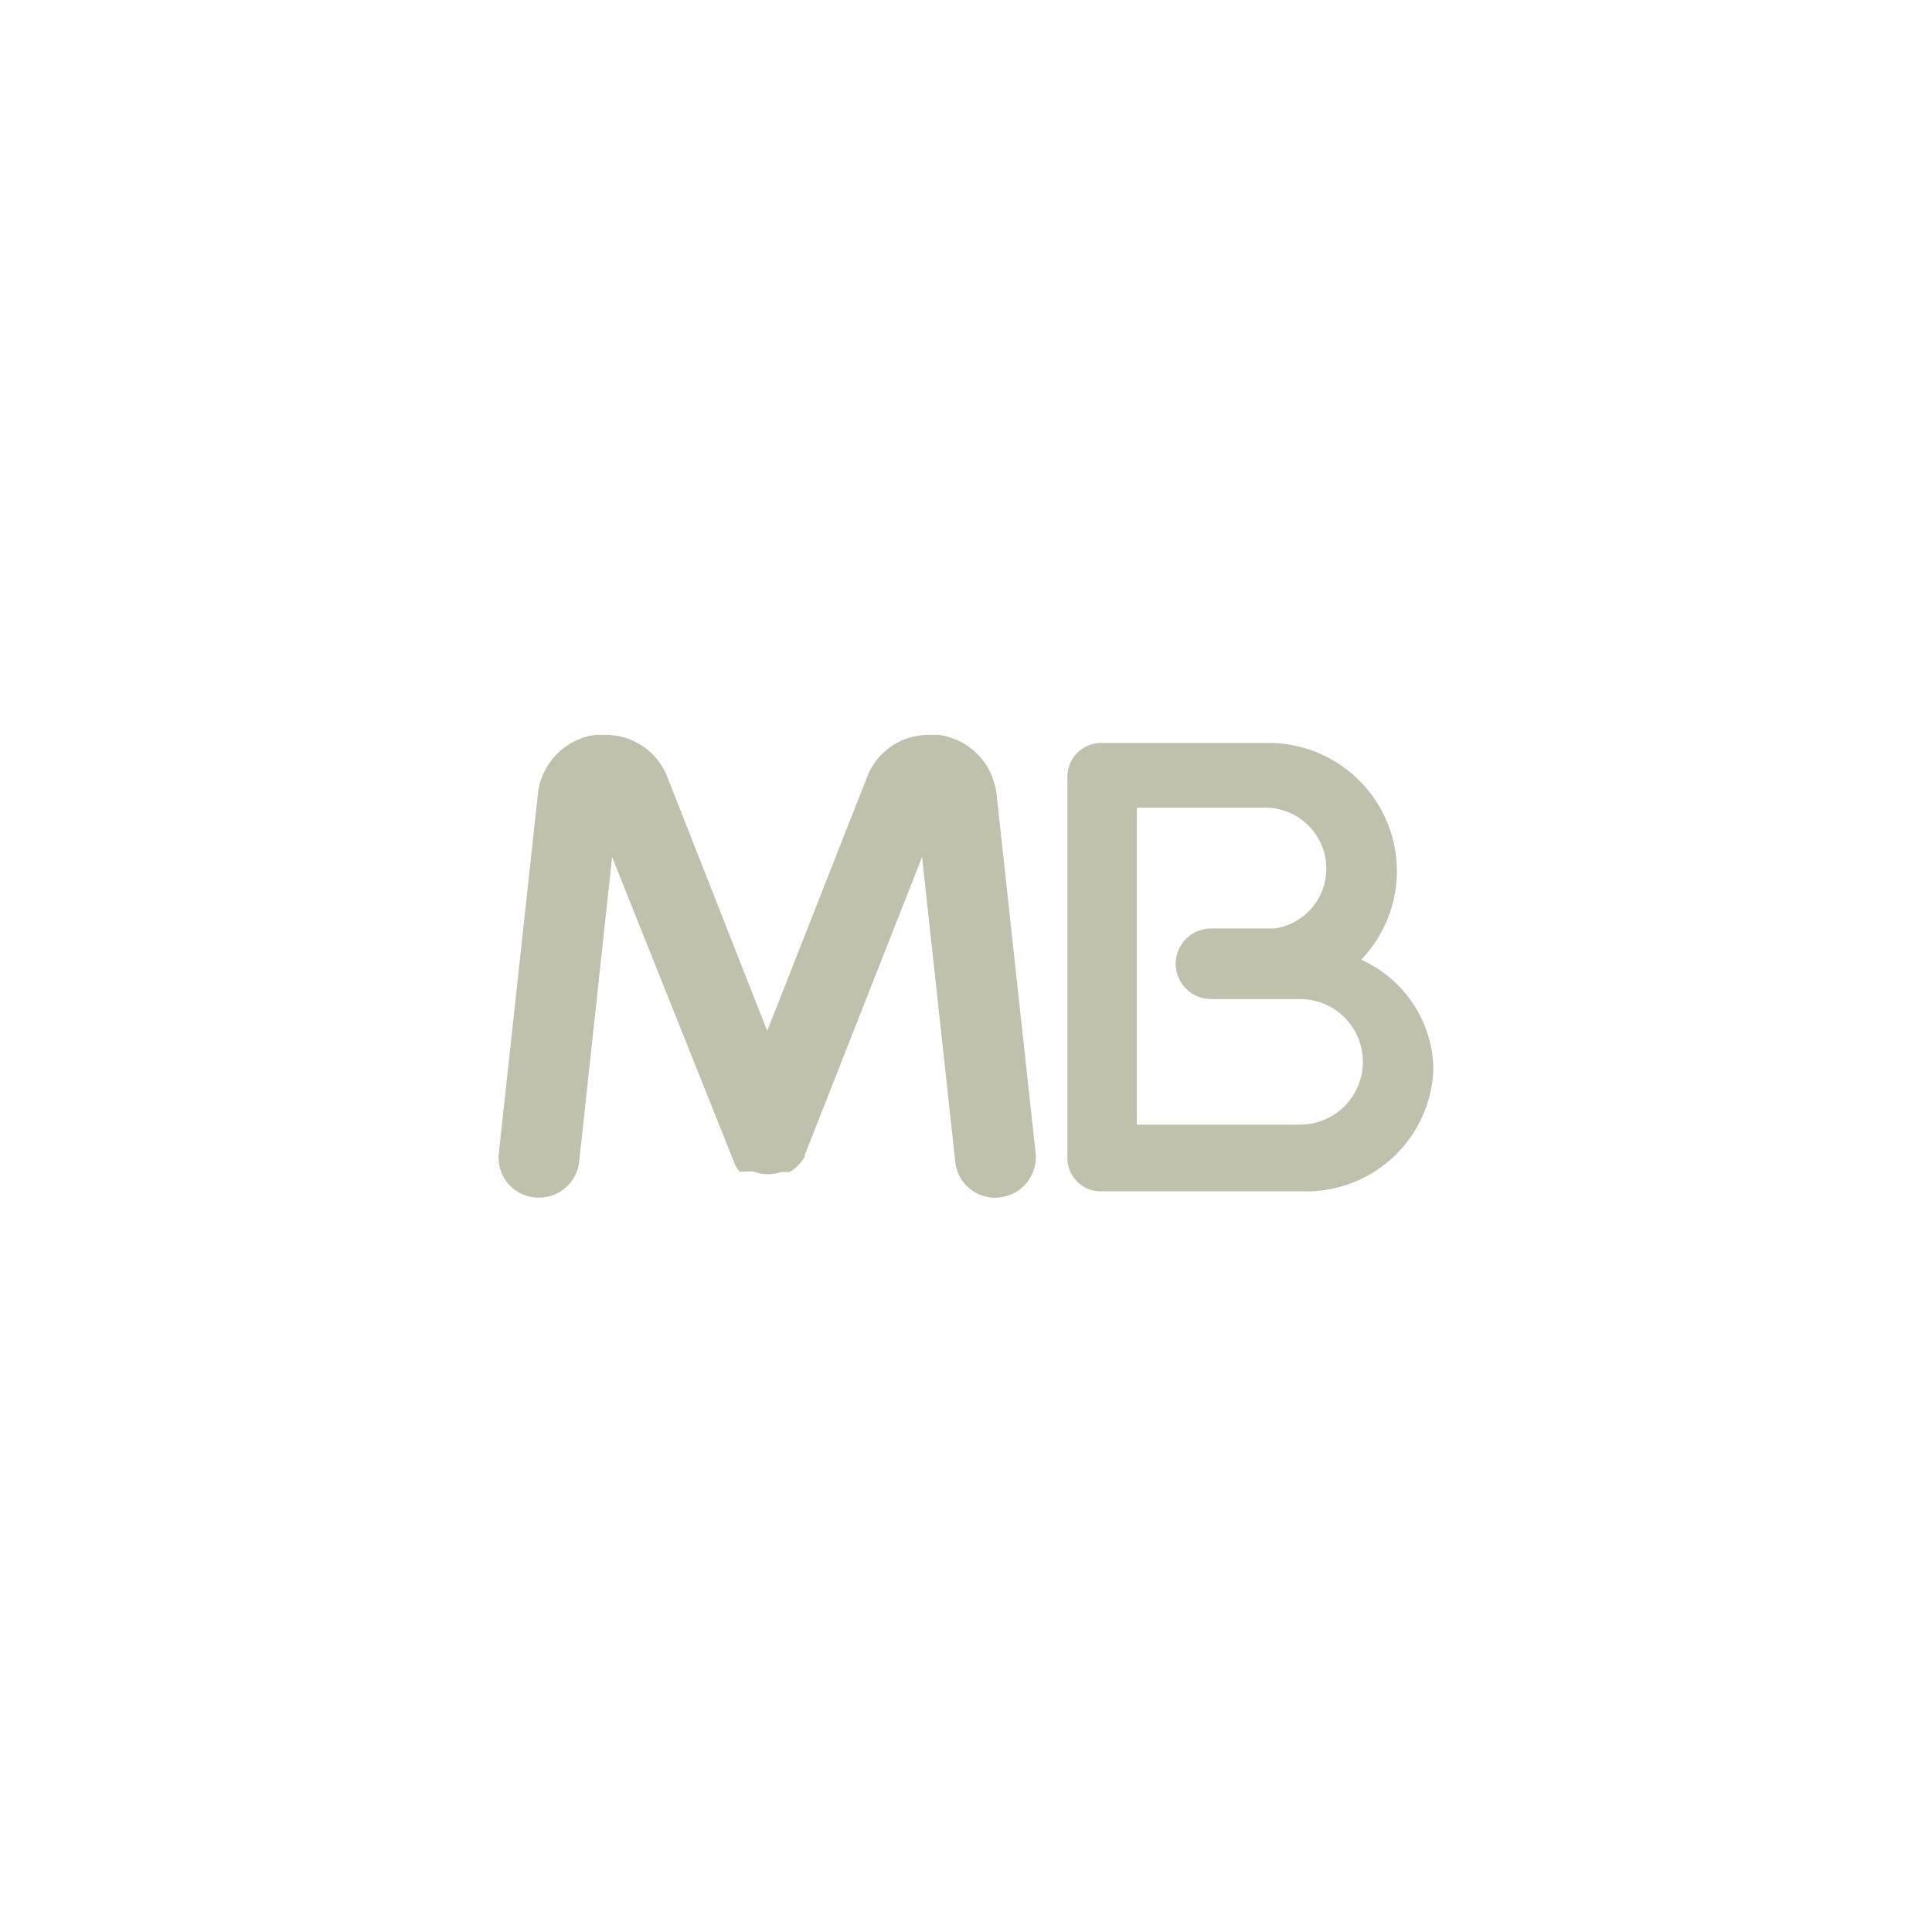 <svg id="Layer_1" data-name="Layer 1" xmlns="http://www.w3.org/2000/svg" viewBox="0 0 69.25 69.25"><defs><style>.cls-1,.cls-2{fill:#c0c1ac;}.cls-1{fill-rule:evenodd;}</style></defs><title>site-mobille-elementos</title><path class="cls-1" d="M43.4,33.28h2.29v0a2.17,2.17,0,0,0,1.85-2.15h0a2.19,2.19,0,0,0-2.18-2.18H40.75V40.31H46.6a2.25,2.25,0,0,0,2.25-2.25h0a2.25,2.25,0,0,0-2.25-2.25H43.4a1.27,1.27,0,0,1-1.26-1.27h0a1.27,1.27,0,0,1,1.26-1.26Zm5.39,1.12a4.38,4.38,0,0,1,2.59,3.92h0A4.55,4.55,0,0,1,46.7,42.7H39.49a1.19,1.19,0,0,1-1.23-1.15V27.83a1.21,1.21,0,0,1,1.21-1.2h6a4.6,4.6,0,0,1,4.6,4.59h0A4.6,4.6,0,0,1,48.79,34.4Z"/><path class="cls-2" d="M37.12,41.33a1.45,1.45,0,0,1-1.29,1.59,1.43,1.43,0,0,1-1.59-1.28L33.05,30.72l-4.2,10.67h0l0,0v0h0v.06h0v0h0a1.57,1.57,0,0,1-.3.38h0l0,0a1.44,1.44,0,0,1-.25.18h0l0,0H28a2.07,2.07,0,0,1-.42.08h-.11a1.65,1.65,0,0,1-.47-.1h-.19L26.56,42h0l0,0h0l0,0,0,0h0l-.05,0h0a1.07,1.07,0,0,1-.15-.22h0v0h0l0,0h0v0h0v0h0L21.94,30.72,20.76,41.64a1.45,1.45,0,0,1-1.6,1.28,1.43,1.43,0,0,1-1.28-1.59l1.4-12.87h0a2.39,2.39,0,0,1,.09-.45,2.53,2.53,0,0,1,.18-.42,2.38,2.38,0,0,1,1.8-1.25h.45a3.11,3.11,0,0,1,.44.06,2.37,2.37,0,0,1,1.68,1.45l3.58,9.1,3.58-9.1a2.35,2.35,0,0,1,1.68-1.45,2.75,2.75,0,0,1,.44-.06h.45a2.42,2.42,0,0,1,1.8,1.25,2.47,2.47,0,0,1,.17.42,2.42,2.42,0,0,1,.1.45h0Z"/></svg>
